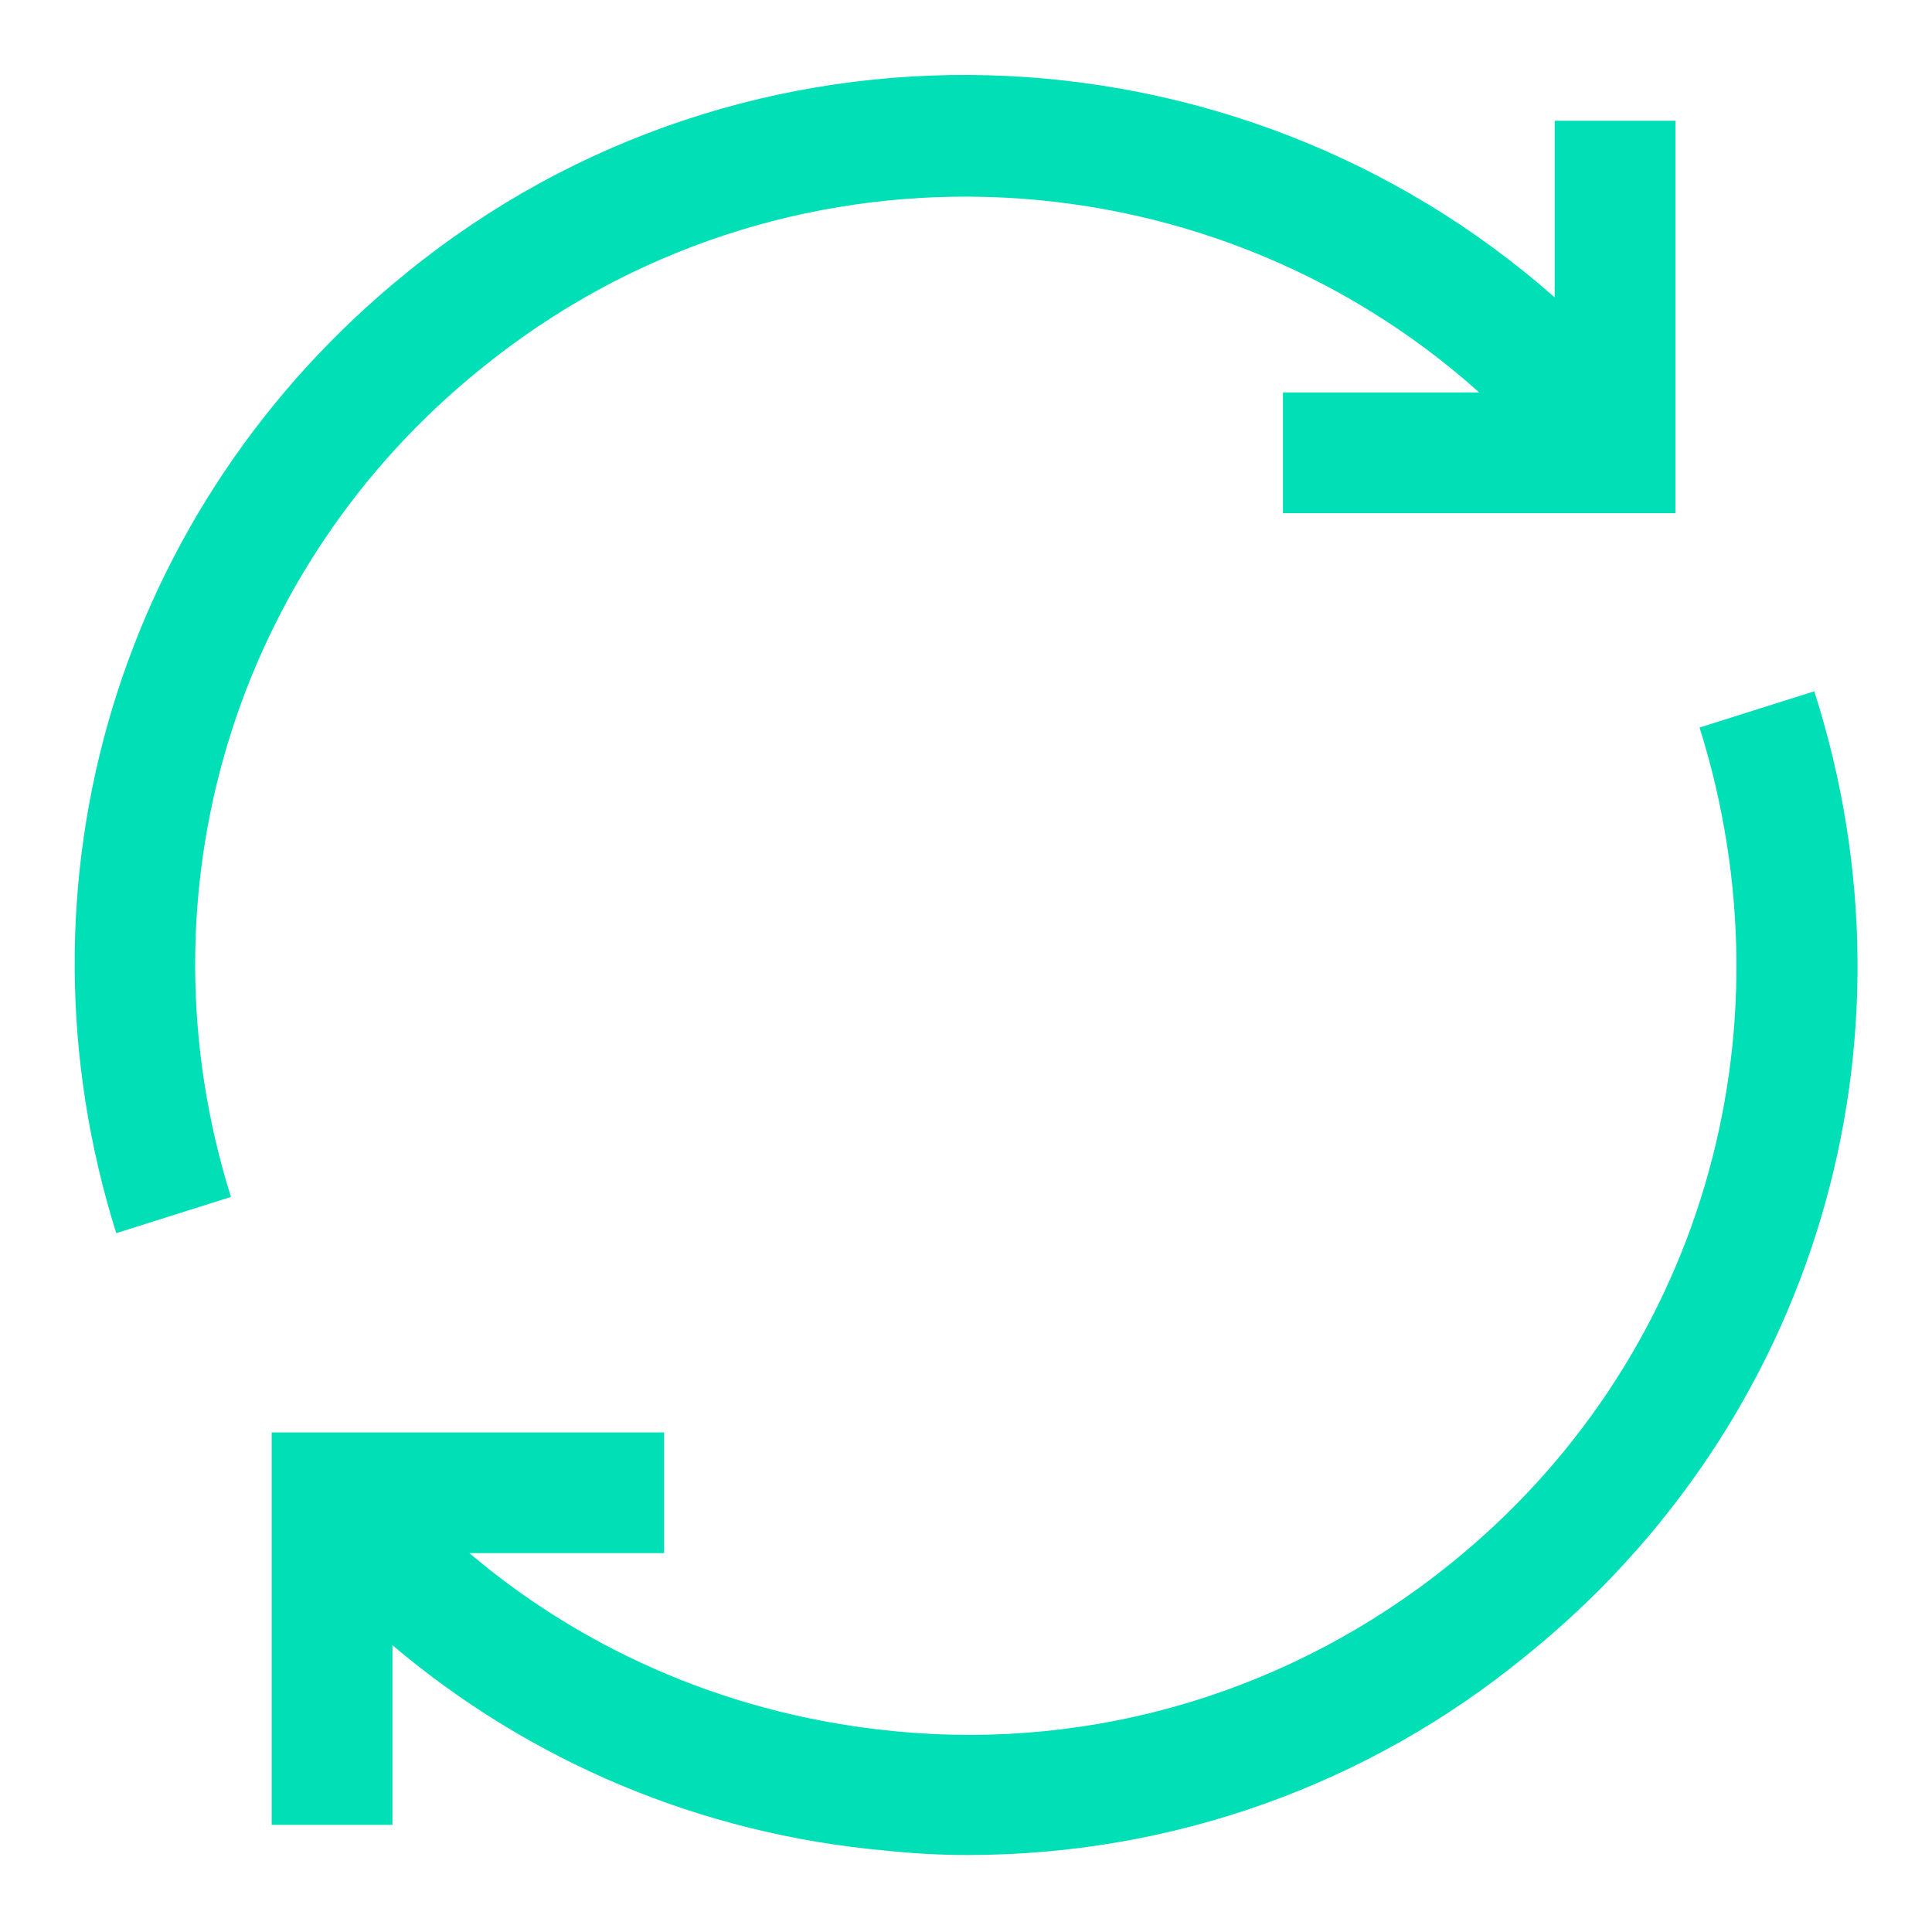 <svg viewBox="0 0 128 128" xml:space="preserve" xmlns="http://www.w3.org/2000/svg" enable-background="new 0 0 128 128"><path d="M96.1 103.6C85.7 112 72.6 116 59.3 114.7c-10.5-1-20.3-5.1-28.2-11.8H44v-8H18v26h8V109c9.1 7.7 20.4 12.5 32.6 13.6 1.9.2 3.7.3 5.5.3 13.5 0 26.5-4.6 37-13.2 19.1-15.4 26.6-40.5 19.1-63.9l-7.6 2.4c6.4 20.4 0 42.1-16.5 55.4zM103 19.7C81.8 1 49.5-.3 26.9 18.1 7.9 33.5.4 58.4 7.7 81.7l7.6-2.4c-6.3-20.1.2-41.7 16.6-54.9C51.6 8.4 79.7 9.6 98 26H85v8h26V8h-8v11.7z" fill="#00dfb6" class="fill-000000"></path></svg>